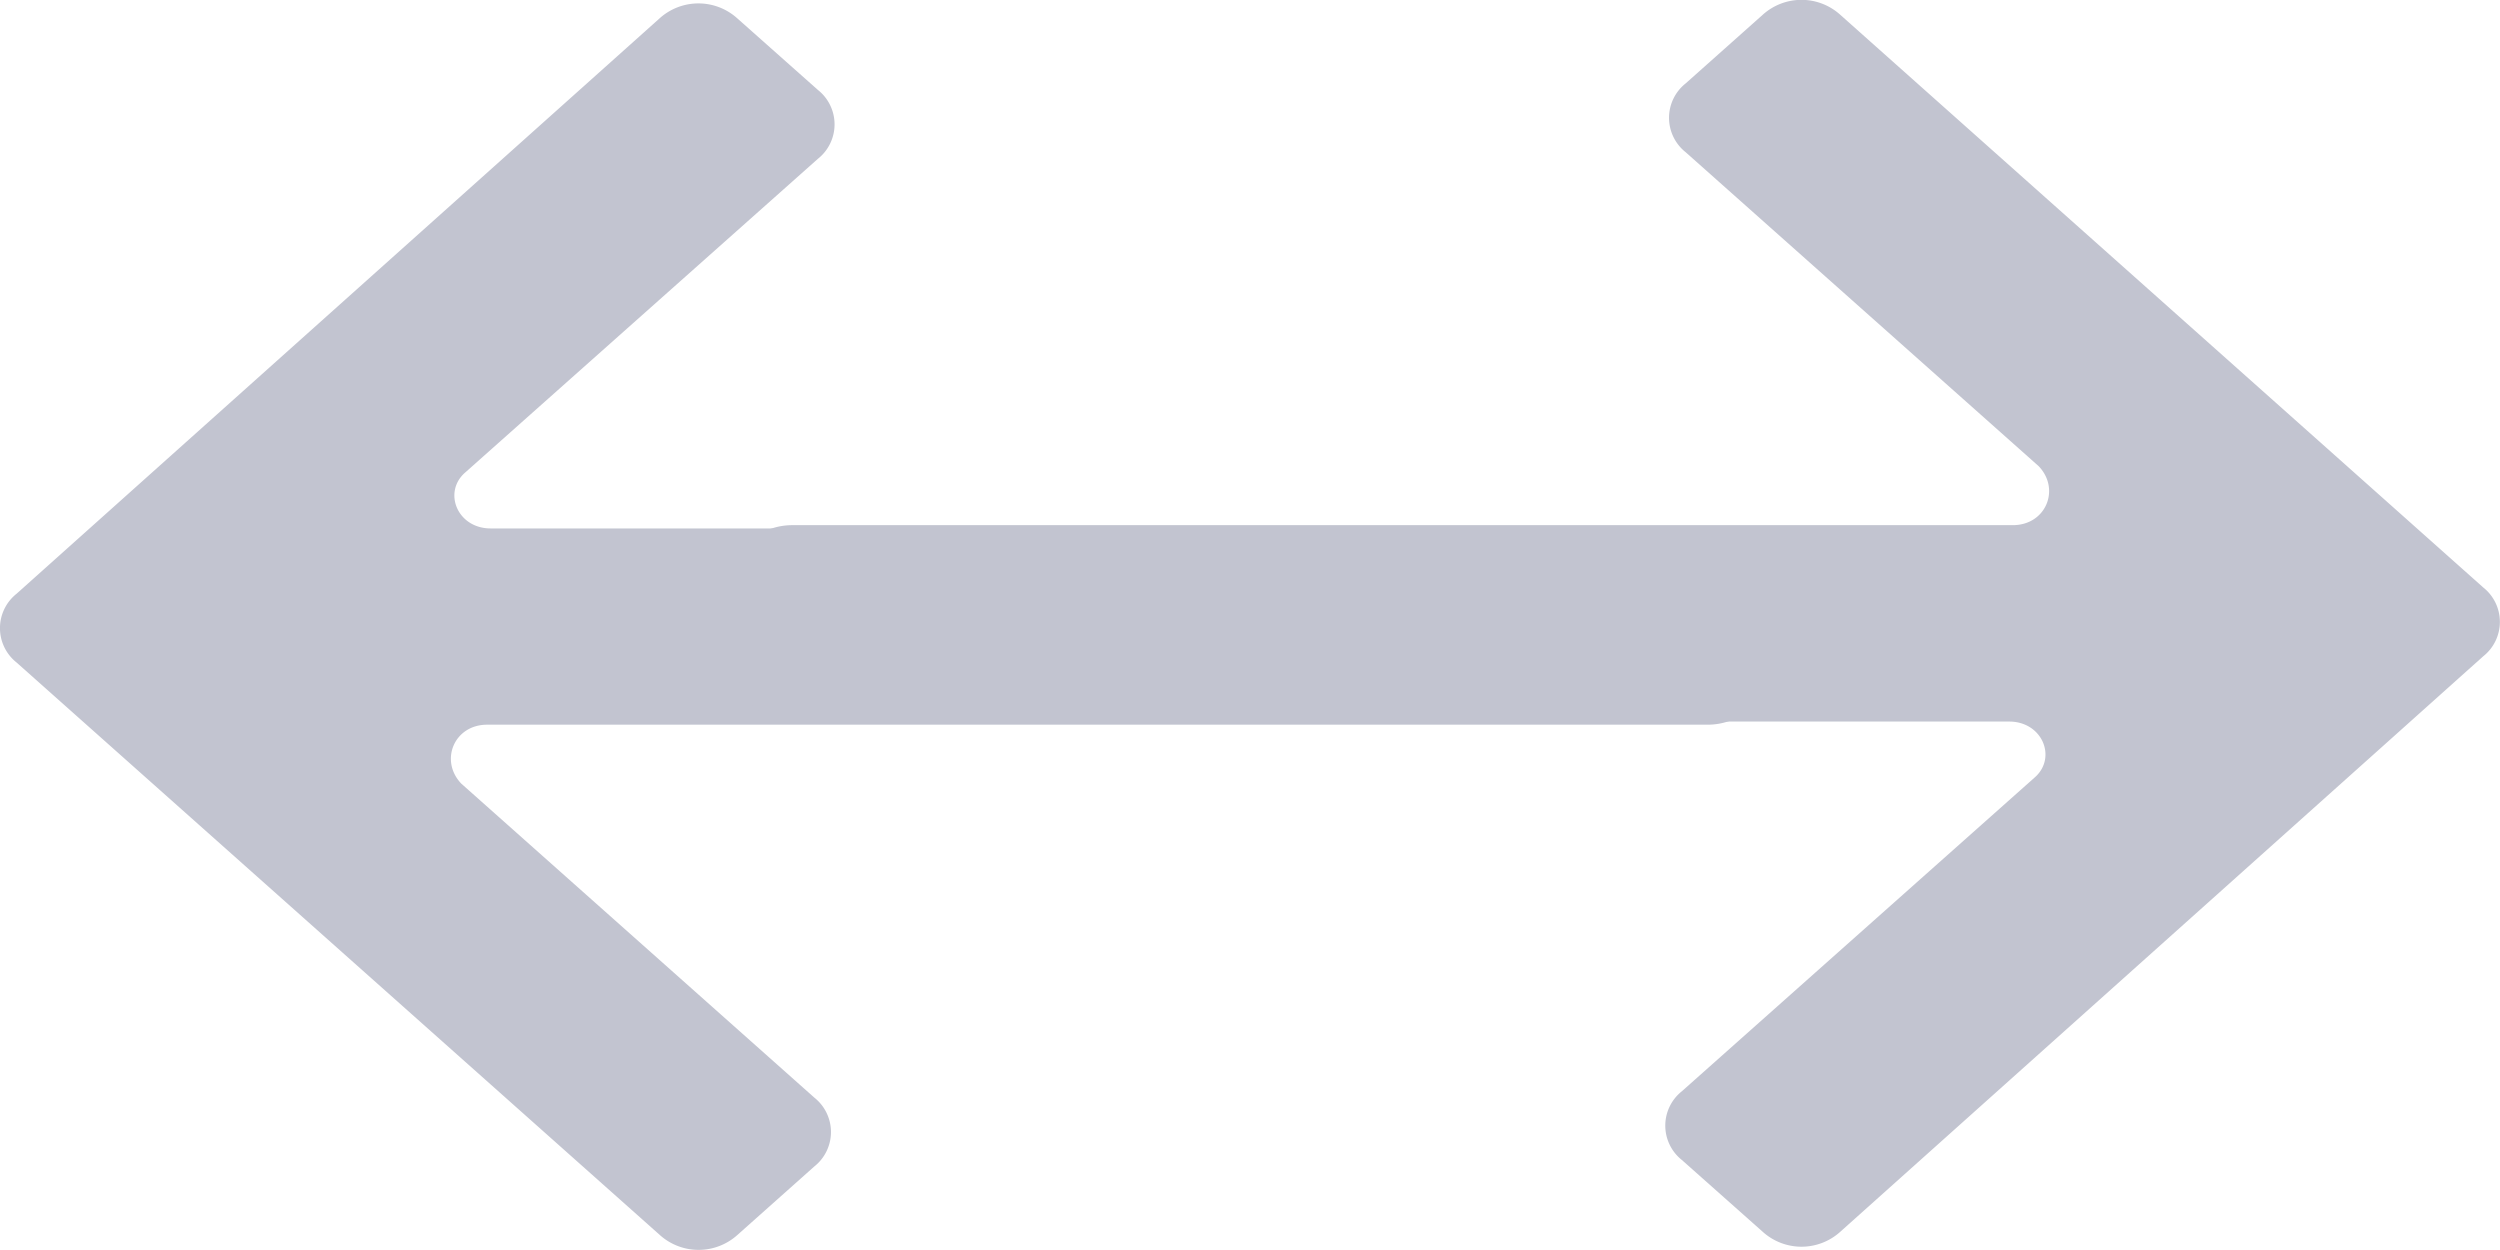<svg width="16" height="8" viewBox="0 0 16 8" fill="none" xmlns="http://www.w3.org/2000/svg"><path fill-rule="evenodd" clip-rule="evenodd" d="M10.953 3.382H3.14c-.212 0-.306-.23-.165-.356l2.26-2.01a.281.281 0 0 0 0-.44l-.518-.46a.371.371 0 0 0-.494 0L.106 3.8a.281.281 0 0 0 0 .44l4.118 3.665a.371.371 0 0 0 .494 0l.494-.44a.281.281 0 0 0 0-.44l-2.26-2.01c-.14-.147-.046-.377.166-.377h7.811c.189 0 .353-.126.353-.293v-.629a.34.34 0 0 0-.33-.335z" fill="#C2C4D0"/><path fill-rule="evenodd" clip-rule="evenodd" d="M5.047 4.618h7.812c.212 0 .306.23.165.356l-2.26 2.01a.281.281 0 0 0 0 .44l.518.46a.37.37 0 0 0 .495 0L15.893 4.2a.281.281 0 0 0 0-.44L11.777.094a.37.37 0 0 0-.495 0l-.494.44a.281.281 0 0 0 0 .44l2.26 2.01c.14.147.046.377-.166.377H5.071c-.189 0-.353.126-.353.293v.629a.34.34 0 0 0 .33.335z" fill="#C2C4D0"/></svg>